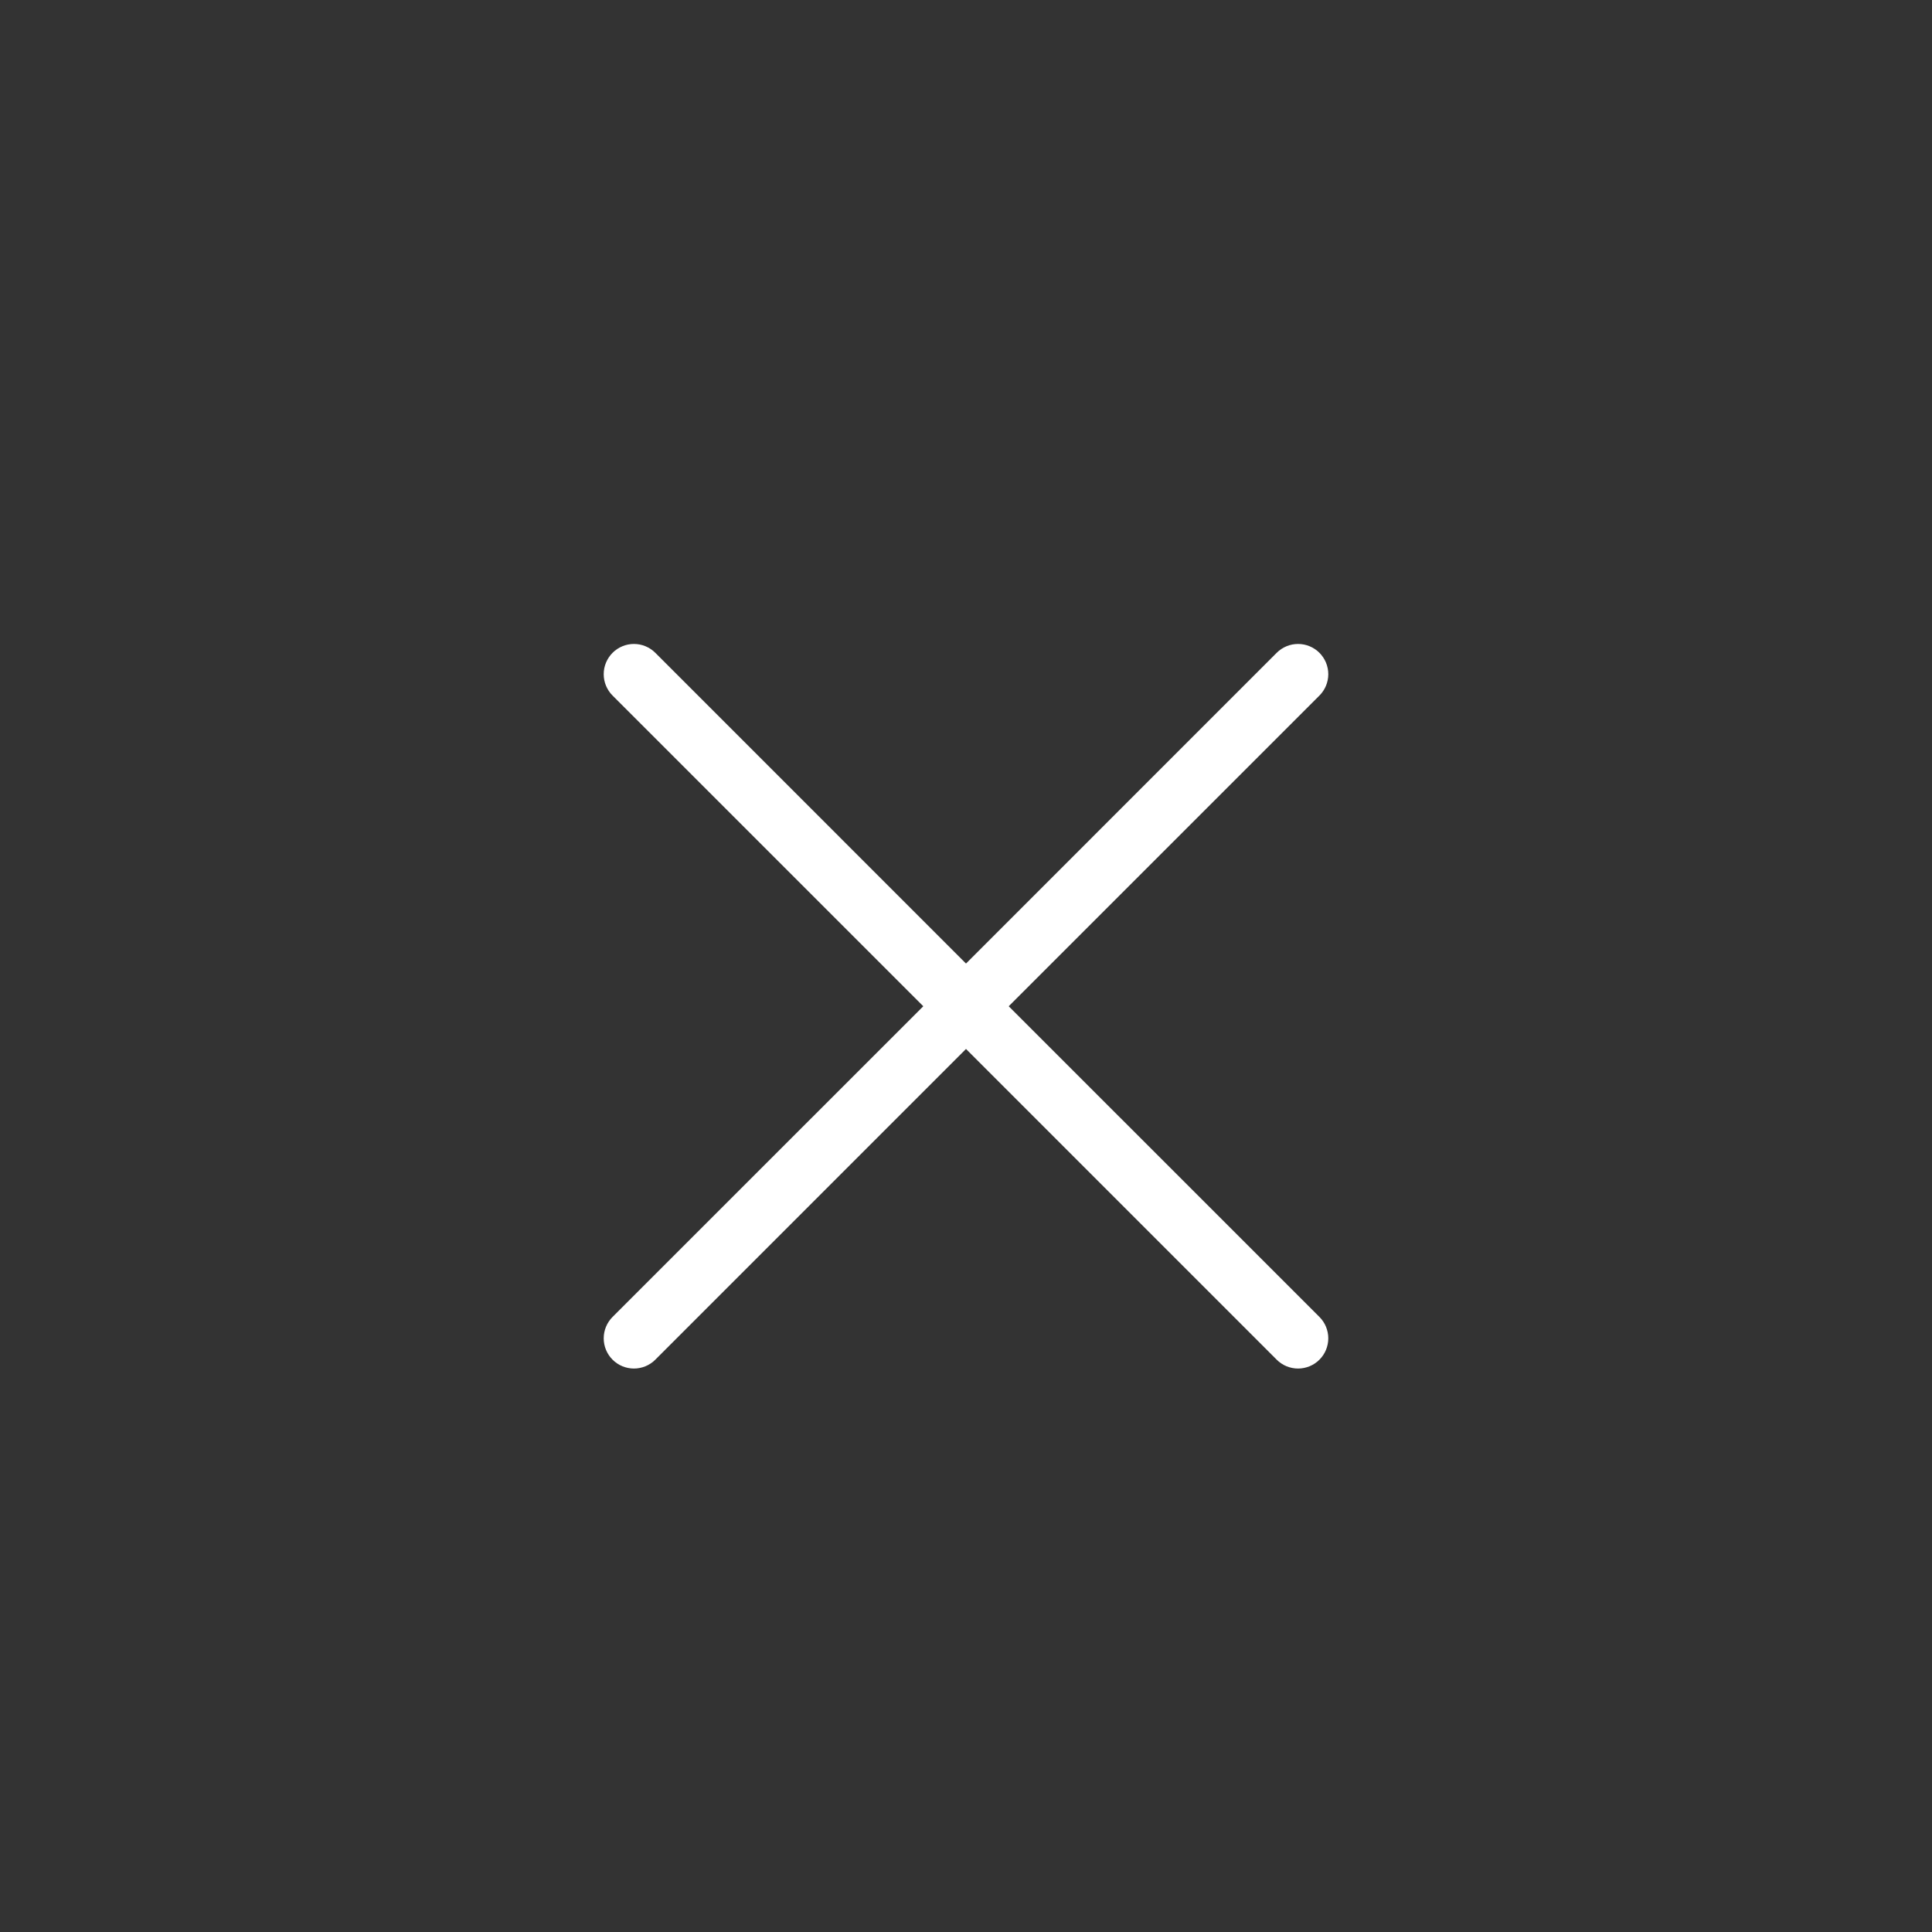 <svg width="48" height="48" viewBox="0 0 48 48" fill="none" xmlns="http://www.w3.org/2000/svg">
<rect x="0" y="0" width="48" height="48" fill="#333333" stroke="none"/>
<path d="M15.219 17.281C15.149 17.211 15.094 17.128 15.056 17.037C15.018 16.946 14.999 16.849 14.999 16.75C14.999 16.651 15.018 16.554 15.056 16.463C15.094 16.372 15.149 16.289 15.219 16.219C15.289 16.149 15.371 16.094 15.463 16.056C15.554 16.018 15.651 15.999 15.75 15.999C15.849 15.999 15.946 16.018 16.037 16.056C16.128 16.094 16.211 16.149 16.281 16.219L24 23.939L31.719 16.219C31.789 16.149 31.872 16.094 31.963 16.056C32.054 16.018 32.151 15.999 32.25 15.999C32.349 15.999 32.446 16.018 32.537 16.056C32.629 16.094 32.711 16.149 32.781 16.219C32.851 16.289 32.906 16.372 32.944 16.463C32.981 16.554 33.001 16.651 33.001 16.75C33.001 16.849 32.981 16.946 32.944 17.037C32.906 17.128 32.851 17.211 32.781 17.281L25.061 25L32.781 32.719C32.851 32.789 32.906 32.871 32.944 32.963C32.981 33.054 33.001 33.151 33.001 33.25C33.001 33.349 32.981 33.446 32.944 33.537C32.906 33.629 32.851 33.711 32.781 33.781C32.711 33.851 32.629 33.906 32.537 33.944C32.446 33.981 32.349 34.001 32.25 34.001C32.151 34.001 32.054 33.981 31.963 33.944C31.872 33.906 31.789 33.851 31.719 33.781L24 26.061L16.281 33.781C16.211 33.851 16.128 33.906 16.037 33.944C15.946 33.981 15.849 34.001 15.75 34.001C15.651 34.001 15.554 33.981 15.463 33.944C15.371 33.906 15.289 33.851 15.219 33.781C15.149 33.711 15.094 33.629 15.056 33.537C15.018 33.446 14.999 33.349 14.999 33.25C14.999 33.151 15.018 33.054 15.056 32.963C15.094 32.871 15.149 32.789 15.219 32.719L22.939 25L15.219 17.281Z" fill="white"/>
</svg>
